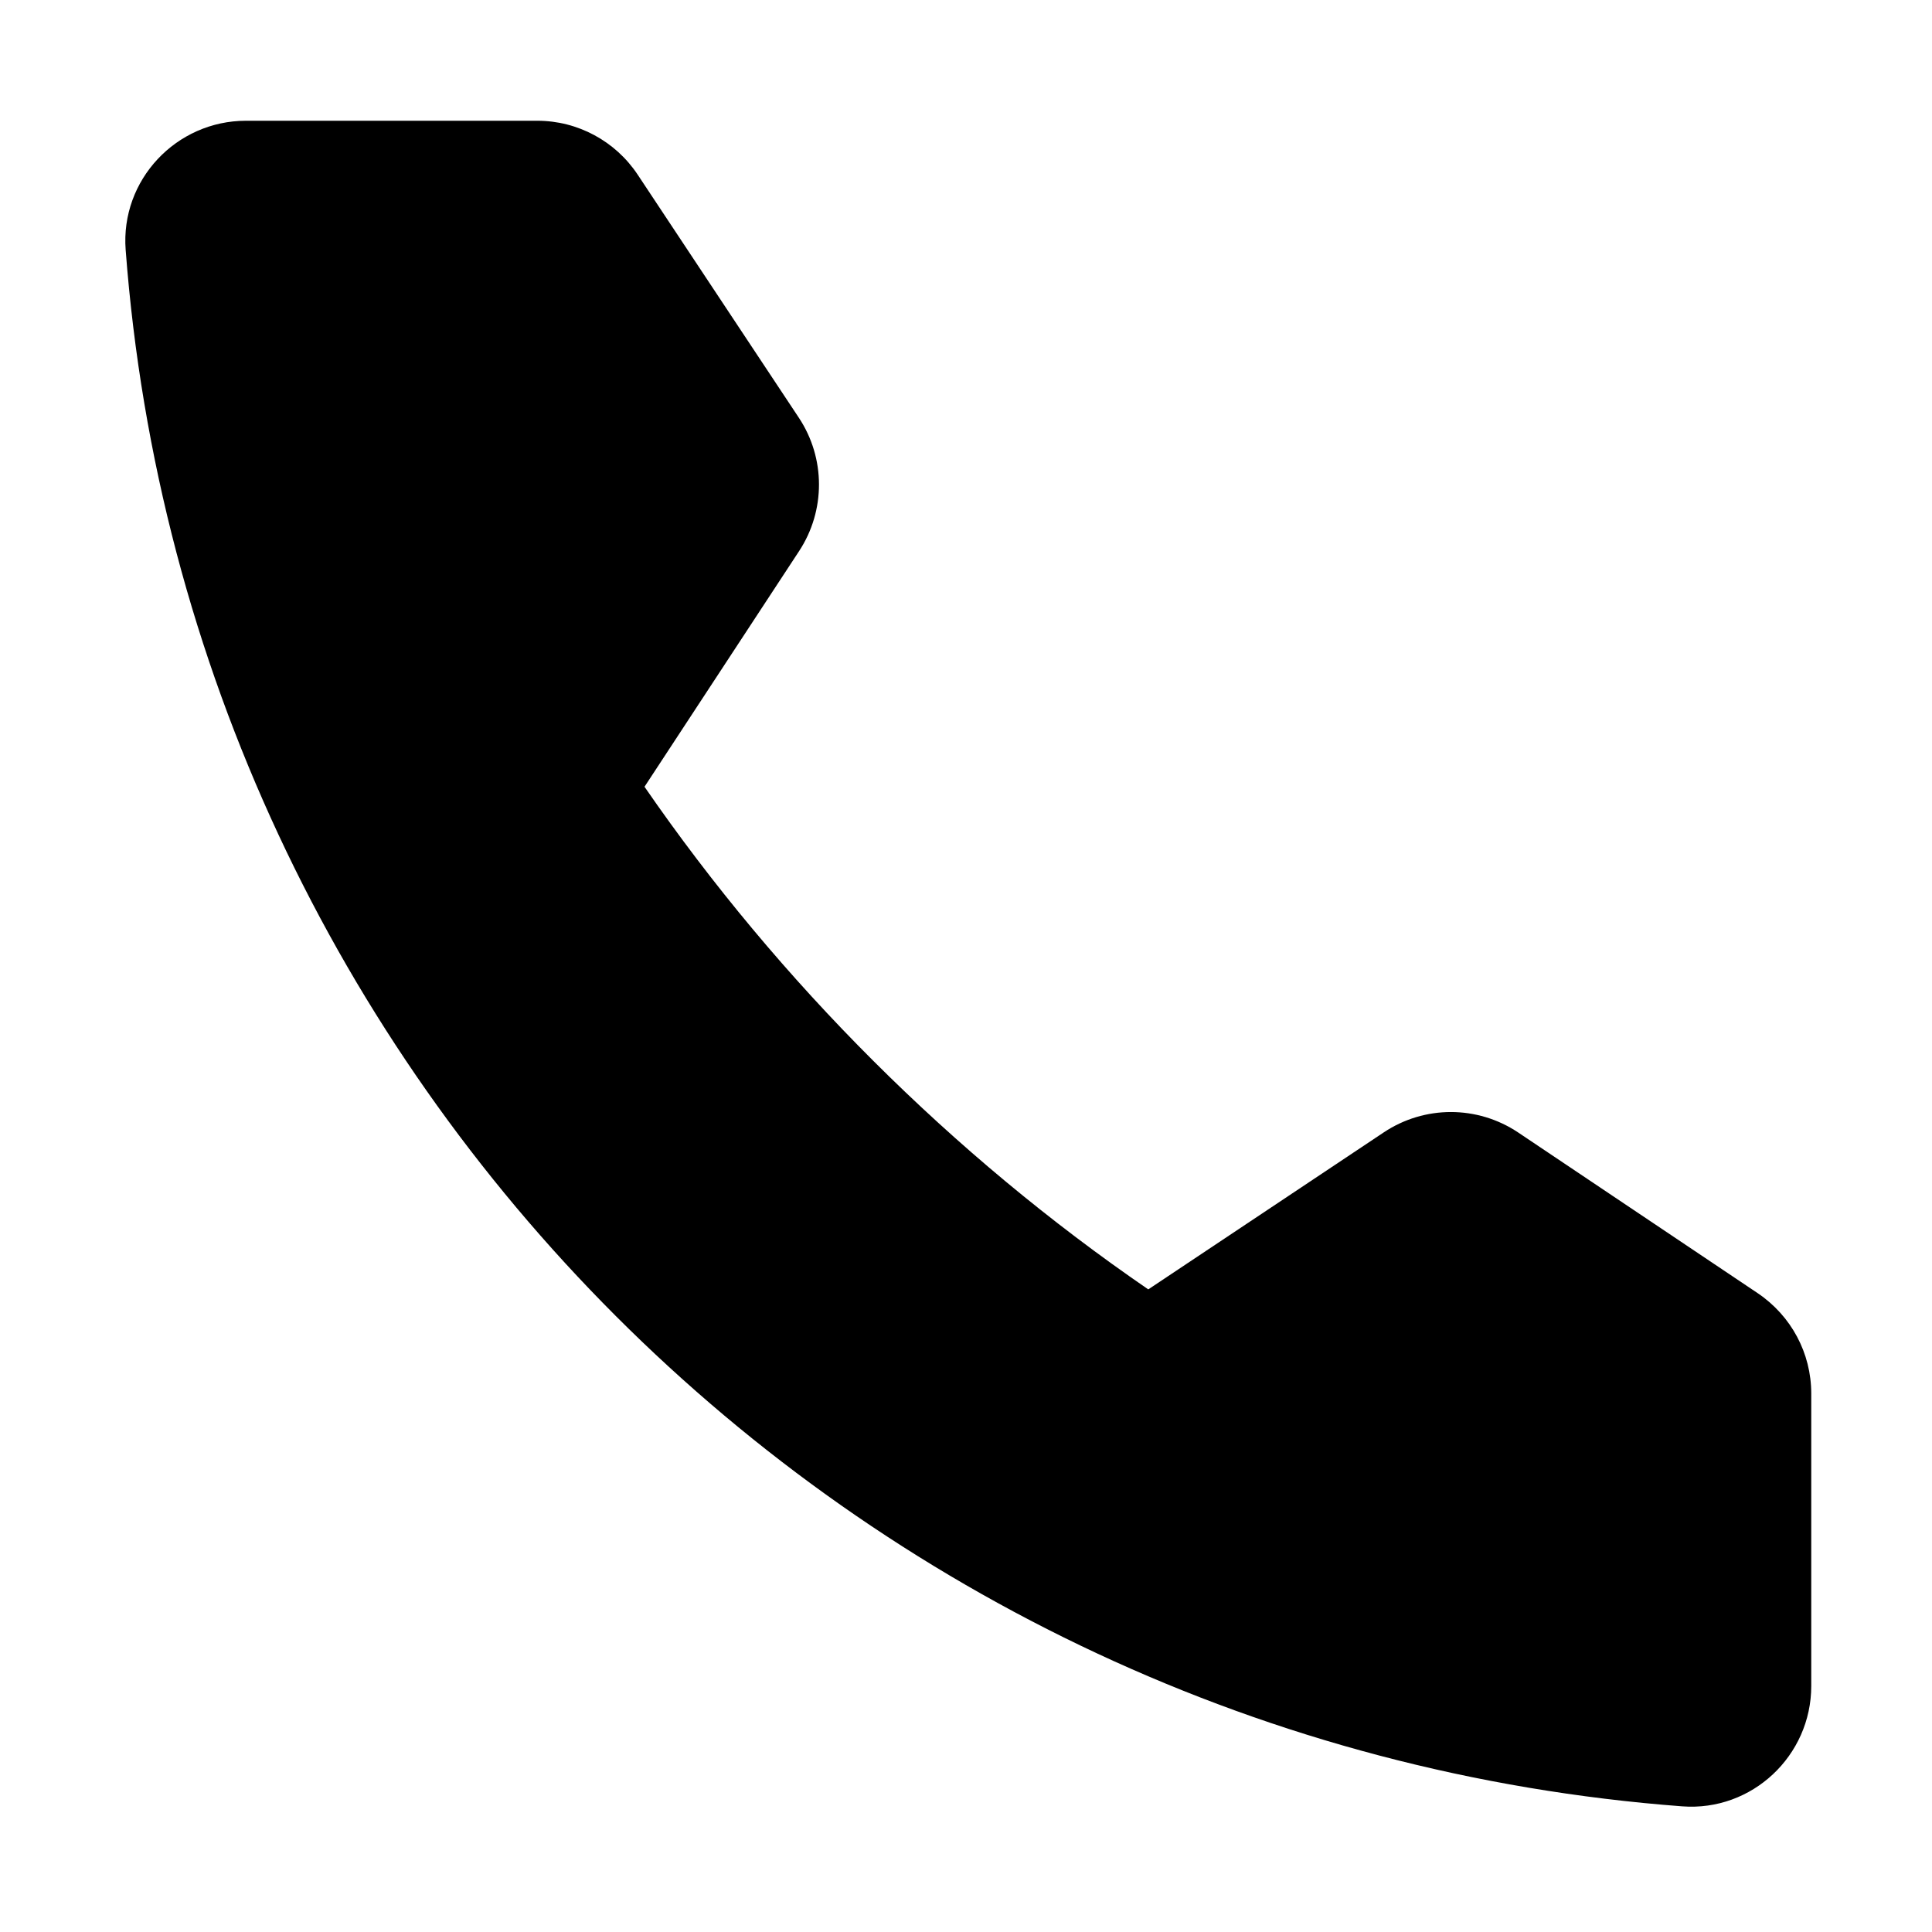<?xml version="1.0" encoding="utf-8"?>
<!-- Generator: Adobe Illustrator 22.0.1, SVG Export Plug-In . SVG Version: 6.00 Build 0)  -->
<svg version="1.1" xmlns="http://www.w3.org/2000/svg" xmlns:xlink="http://www.w3.org/1999/xlink" x="0px" y="0px"
	 viewBox="0 0 512 512" style="enable-background:new 0 0 512 512;" xml:space="preserve">
<g id="Livello_2">
</g>
<g id="Livello_1">
	<g>
		<g>
			<path d="M465.8,342.7l-63.5-42.6c-10.8-7.2-24.8-7.2-35.6,0l-62.4,41.6c-51.9-35.6-97.8-81.4-133.5-133.2l41-62.5
				c7-10.7,7-24.6-0.1-35.3L169,46.3c-5.9-8.9-15.9-14.3-26.6-14.3H65.2c-18.5,0-33.3,15.7-31.9,34.2
				c16.6,220.1,192.3,395.9,412.5,412.5c18.5,1.4,34.2-13.4,34.2-31.9v-77.5C480,358.6,474.7,348.7,465.8,342.7z"/>
		</g>
	</g>
</g>
</svg>
